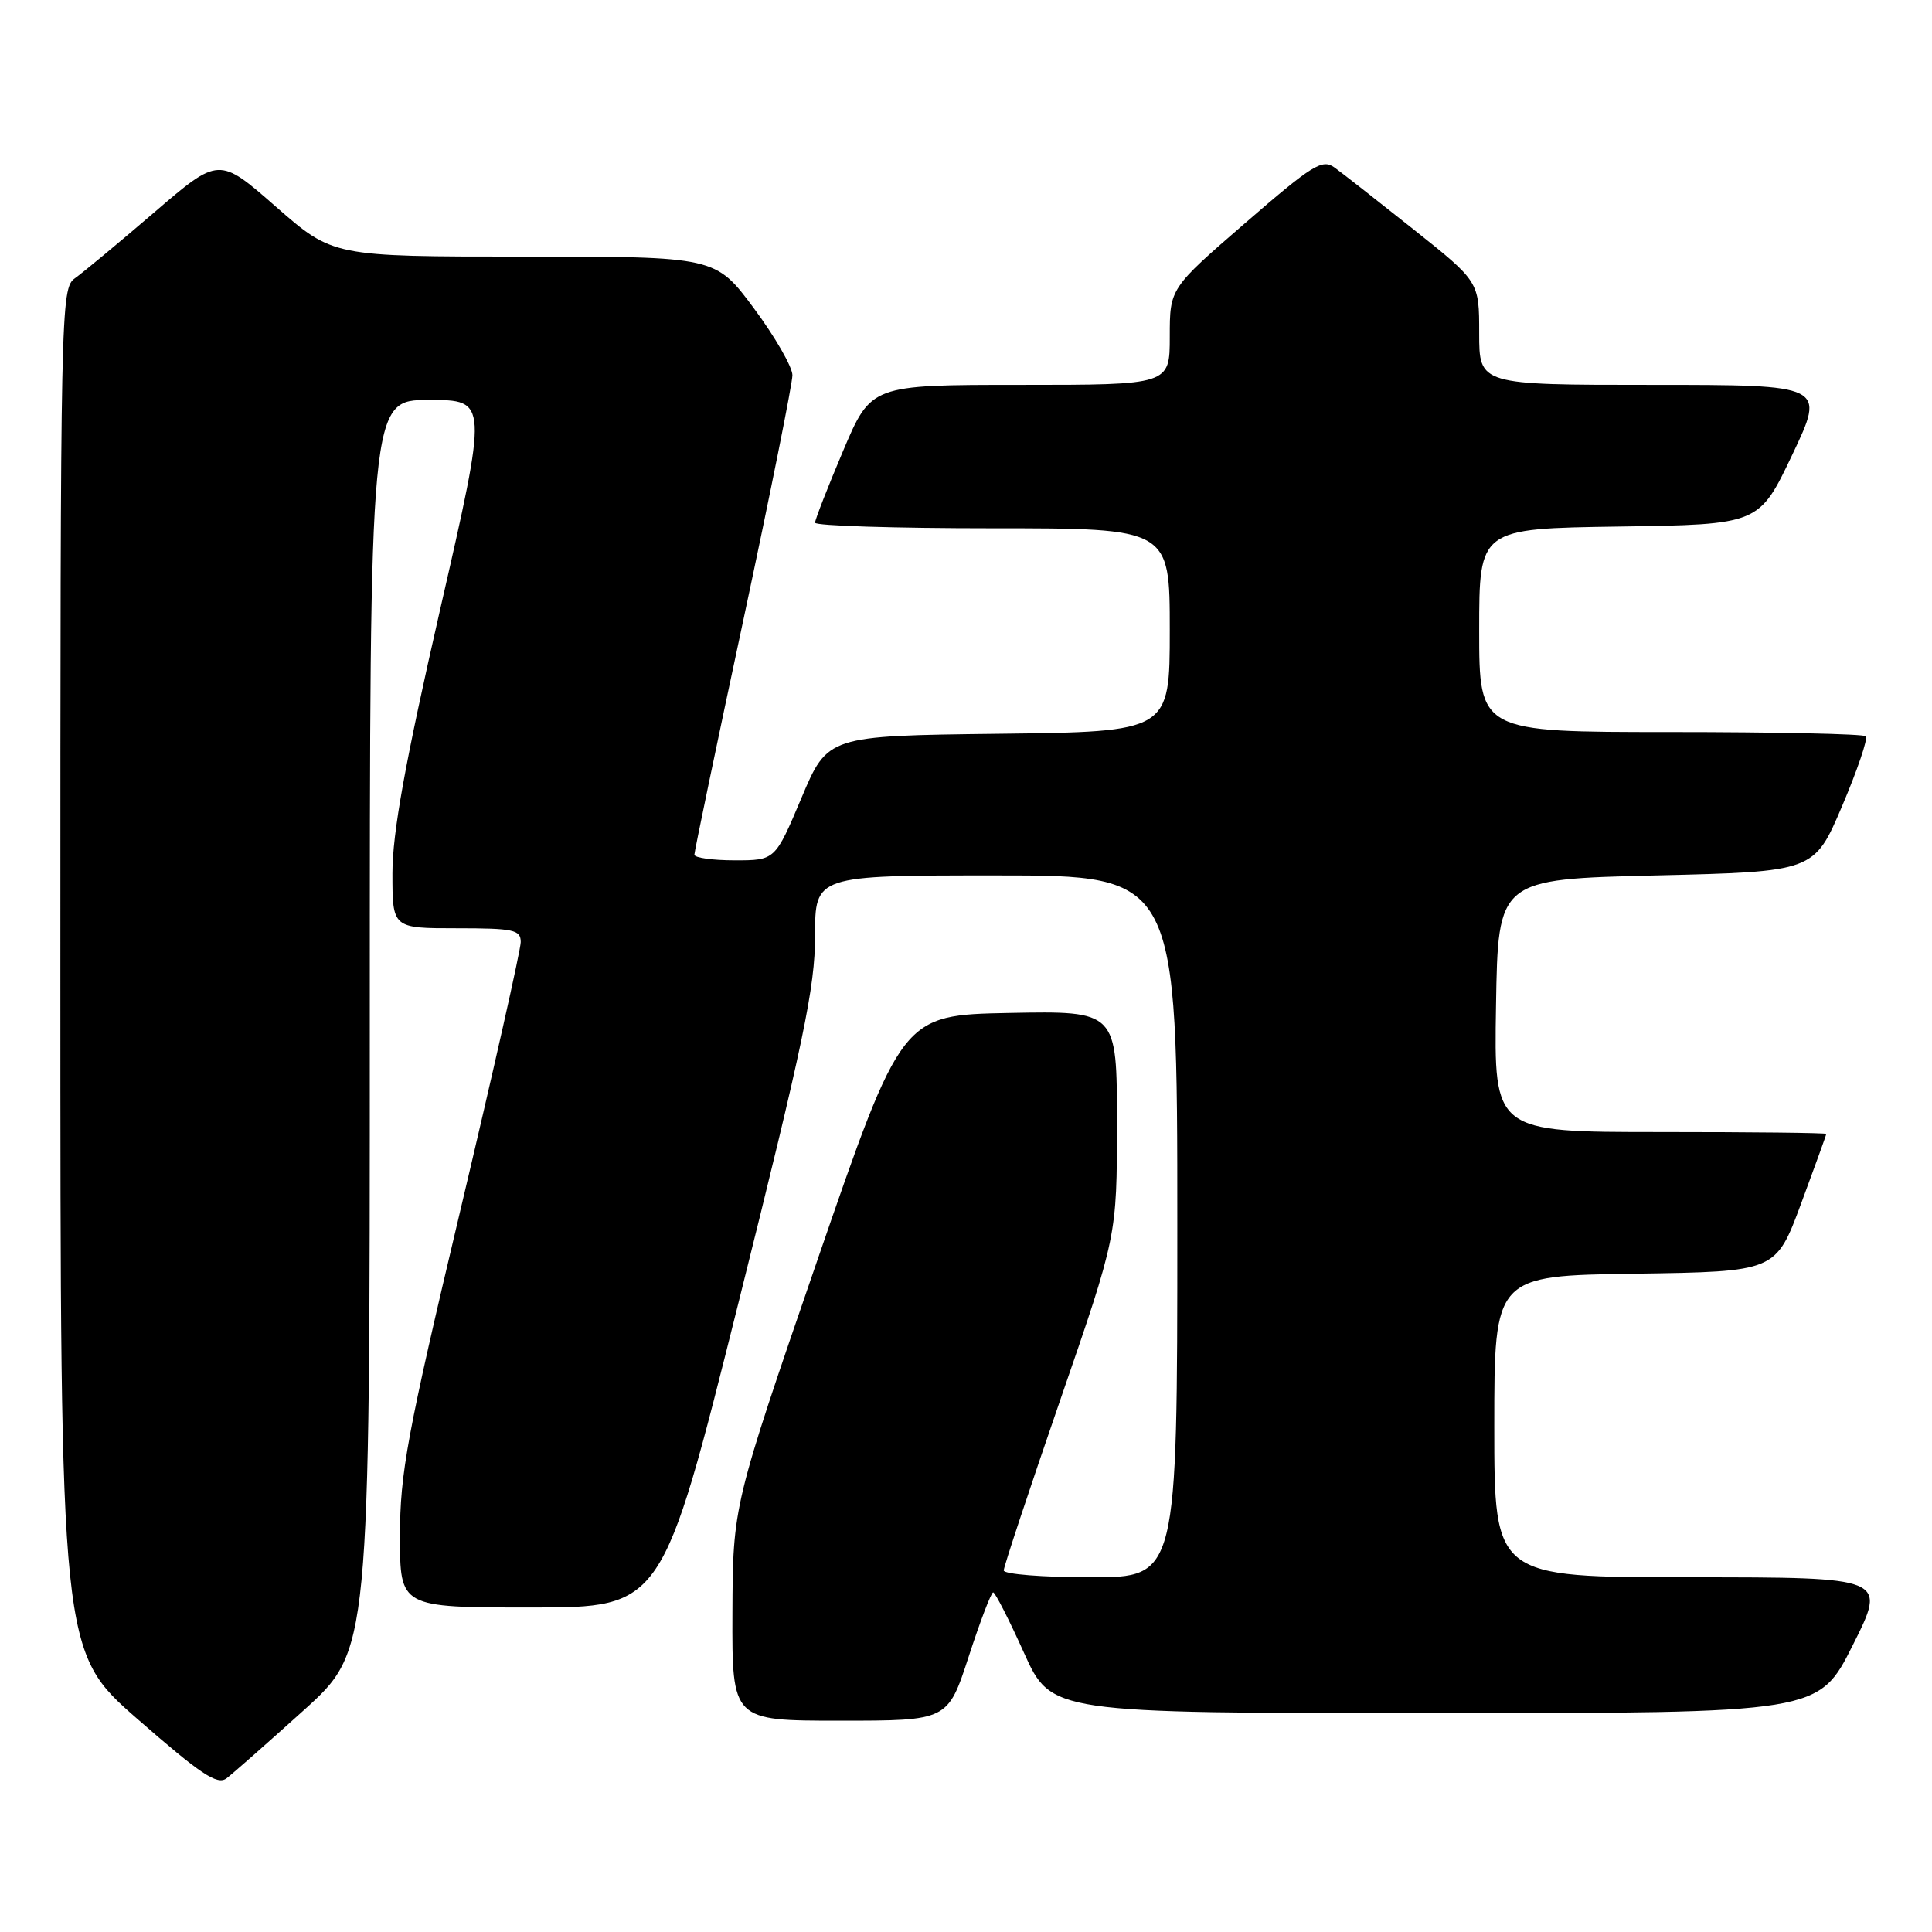 <?xml version="1.0" encoding="UTF-8" standalone="no"?>
<!DOCTYPE svg PUBLIC "-//W3C//DTD SVG 1.1//EN" "http://www.w3.org/Graphics/SVG/1.1/DTD/svg11.dtd" >
<svg xmlns="http://www.w3.org/2000/svg" xmlns:xlink="http://www.w3.org/1999/xlink" version="1.1" viewBox="0 0 256 256">
 <g >
 <path fill="currentColor"
d=" M 40.25 226.62 C 49.00 218.72 49.00 218.72 49.00 135.86 C 49.00 53.00 49.00 53.00 56.83 53.00 C 64.67 53.00 64.67 53.00 58.33 80.72 C 53.67 101.11 52.00 110.36 52.00 115.72 C 52.00 123.00 52.00 123.00 60.50 123.00 C 68.07 123.00 69.00 123.20 69.00 124.83 C 69.00 125.84 65.40 141.83 61.00 160.38 C 53.94 190.12 53.00 195.20 53.00 203.54 C 53.00 213.00 53.00 213.00 70.38 213.00 C 87.75 213.00 87.75 213.00 97.88 172.51 C 106.49 138.04 108.00 130.83 108.00 124.01 C 108.00 116.00 108.00 116.00 132.00 116.00 C 156.00 116.00 156.00 116.00 156.00 162.50 C 156.00 209.00 156.00 209.00 144.50 209.00 C 138.18 209.00 133.00 208.59 133.00 208.09 C 133.00 207.59 136.38 197.41 140.50 185.47 C 148.00 163.76 148.00 163.76 148.00 148.85 C 148.00 133.95 148.00 133.95 133.75 134.22 C 119.50 134.50 119.50 134.50 108.30 167.00 C 97.11 199.50 97.11 199.50 97.05 213.75 C 97.00 228.00 97.00 228.00 111.29 228.00 C 125.59 228.00 125.59 228.00 128.36 219.50 C 129.88 214.82 131.34 211.00 131.60 211.00 C 131.86 211.00 133.70 214.60 135.68 219.00 C 139.29 227.00 139.29 227.00 190.13 227.00 C 240.98 227.00 240.98 227.00 245.50 218.00 C 250.02 209.00 250.02 209.00 224.01 209.00 C 198.00 209.00 198.00 209.00 198.00 189.02 C 198.00 169.04 198.00 169.04 216.65 168.77 C 235.31 168.50 235.31 168.50 238.65 159.50 C 240.48 154.55 241.99 150.39 241.99 150.25 C 242.00 150.11 232.09 150.00 219.98 150.00 C 197.95 150.00 197.95 150.00 198.23 133.25 C 198.50 116.50 198.50 116.50 219.45 116.00 C 240.39 115.50 240.39 115.50 244.09 106.81 C 246.12 102.03 247.53 97.87 247.23 97.56 C 246.92 97.25 235.27 97.00 221.33 97.00 C 196.00 97.00 196.00 97.00 196.00 83.52 C 196.00 70.04 196.00 70.04 214.55 69.77 C 233.09 69.50 233.09 69.50 237.49 60.25 C 241.88 51.00 241.88 51.00 218.94 51.00 C 196.00 51.00 196.00 51.00 196.00 44.16 C 196.00 37.32 196.00 37.32 187.32 30.41 C 182.54 26.61 177.82 22.91 176.82 22.19 C 175.20 21.03 173.90 21.84 165.00 29.55 C 155.00 38.21 155.00 38.21 155.00 44.60 C 155.00 51.00 155.00 51.00 135.21 51.00 C 115.42 51.00 115.42 51.00 111.71 59.76 C 109.67 64.58 108.00 68.86 108.00 69.26 C 108.00 69.67 118.57 70.00 131.50 70.00 C 155.00 70.00 155.00 70.00 155.00 83.48 C 155.00 96.96 155.00 96.96 132.33 97.23 C 109.67 97.50 109.67 97.50 106.19 105.75 C 102.71 114.00 102.71 114.00 97.36 114.00 C 94.41 114.00 92.00 113.66 92.01 113.25 C 92.01 112.84 94.93 98.82 98.51 82.10 C 102.08 65.38 105.00 50.81 105.00 49.72 C 105.00 48.63 102.71 44.65 99.91 40.87 C 94.81 34.00 94.81 34.00 69.46 34.00 C 44.11 34.00 44.11 34.00 36.56 27.39 C 29.01 20.78 29.01 20.78 20.44 28.14 C 15.72 32.19 10.99 36.12 9.93 36.87 C 8.05 38.21 8.00 40.45 8.00 128.55 C 8.00 218.85 8.00 218.85 18.25 227.81 C 26.57 235.08 28.78 236.56 30.00 235.65 C 30.82 235.03 35.44 230.96 40.25 226.62 Z "/>
</g>
</svg>